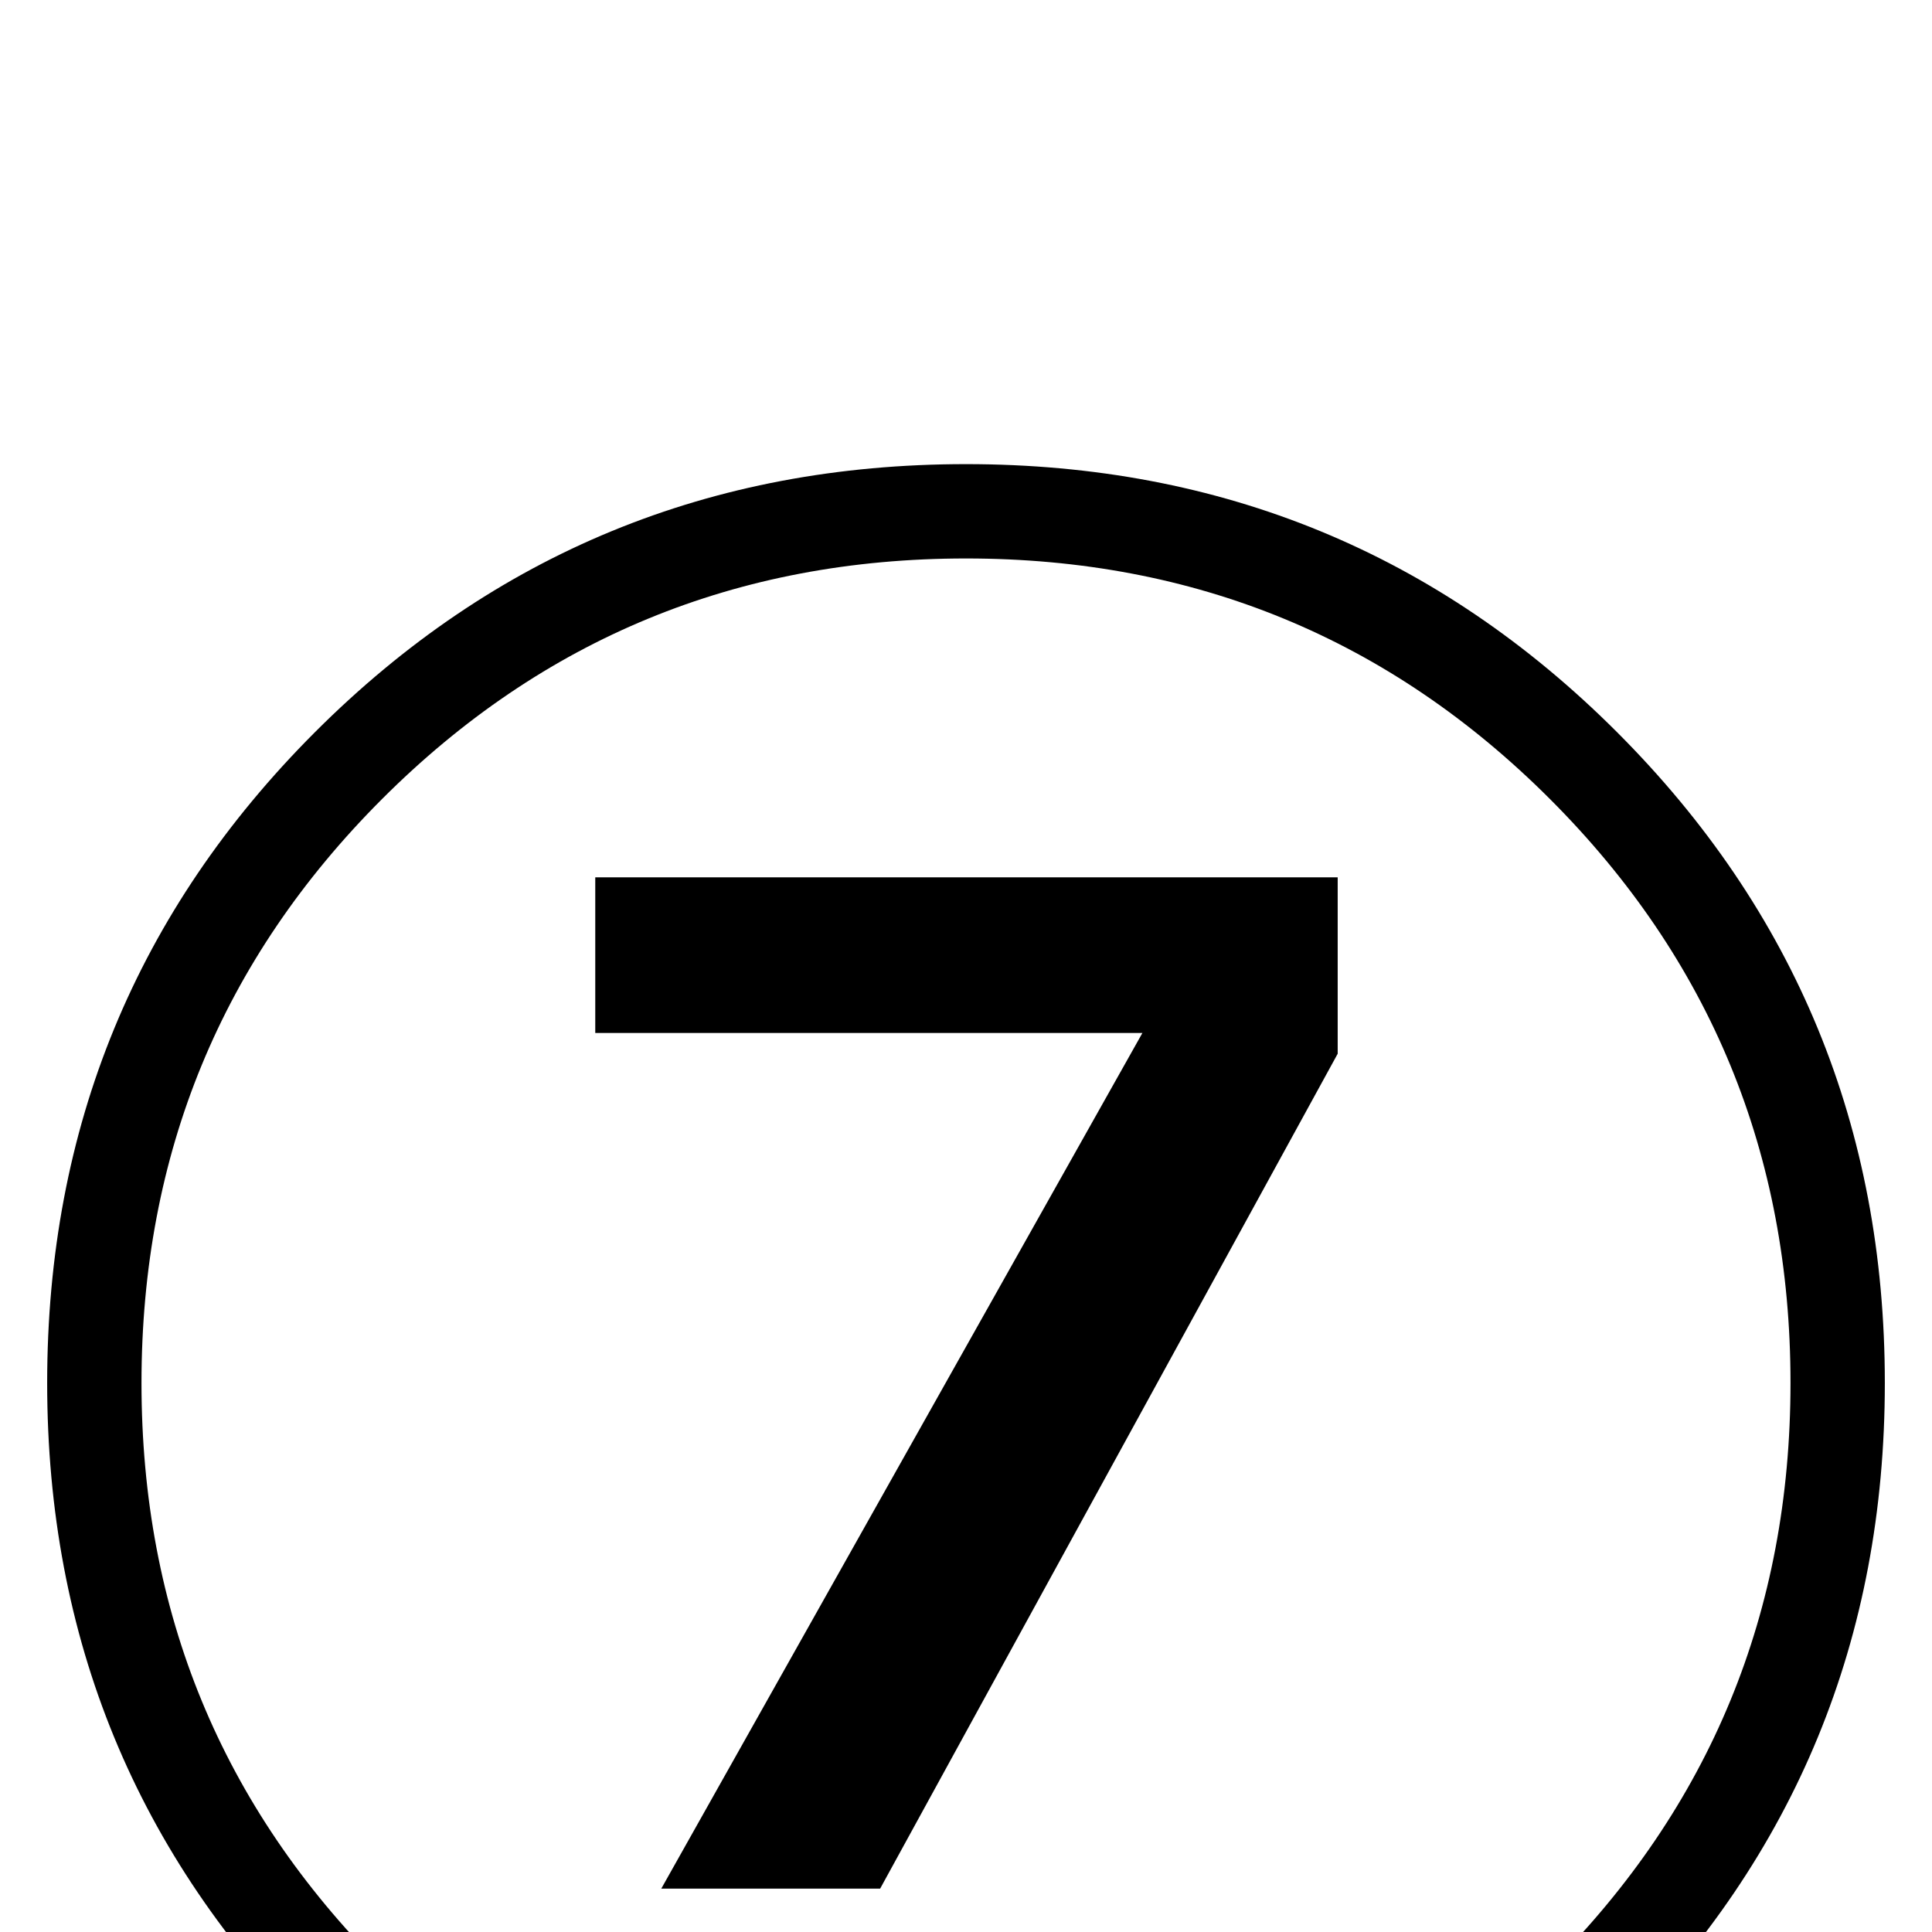<?xml version="1.0" standalone="no"?>
<!DOCTYPE svg PUBLIC "-//W3C//DTD SVG 1.1//EN" "http://www.w3.org/Graphics/SVG/1.1/DTD/svg11.dtd" >
<svg viewBox="0 -442 2048 2048">
  <g transform="matrix(1 0 0 -1 0 1606)">
   <path fill="currentColor"
d="M1998 582q0 -406 -284 -690t-690 -284t-690 284t-284 690t284 690t690 284t690 -284t284 -690zM1898 582q0 364 -255 619t-619 255t-619 -255t-255 -619t255 -619t619 -255t619 255t255 619zM1418 931l-485 -885h-232l510 907h-580v165h787v-187z" />
  </g>

</svg>
